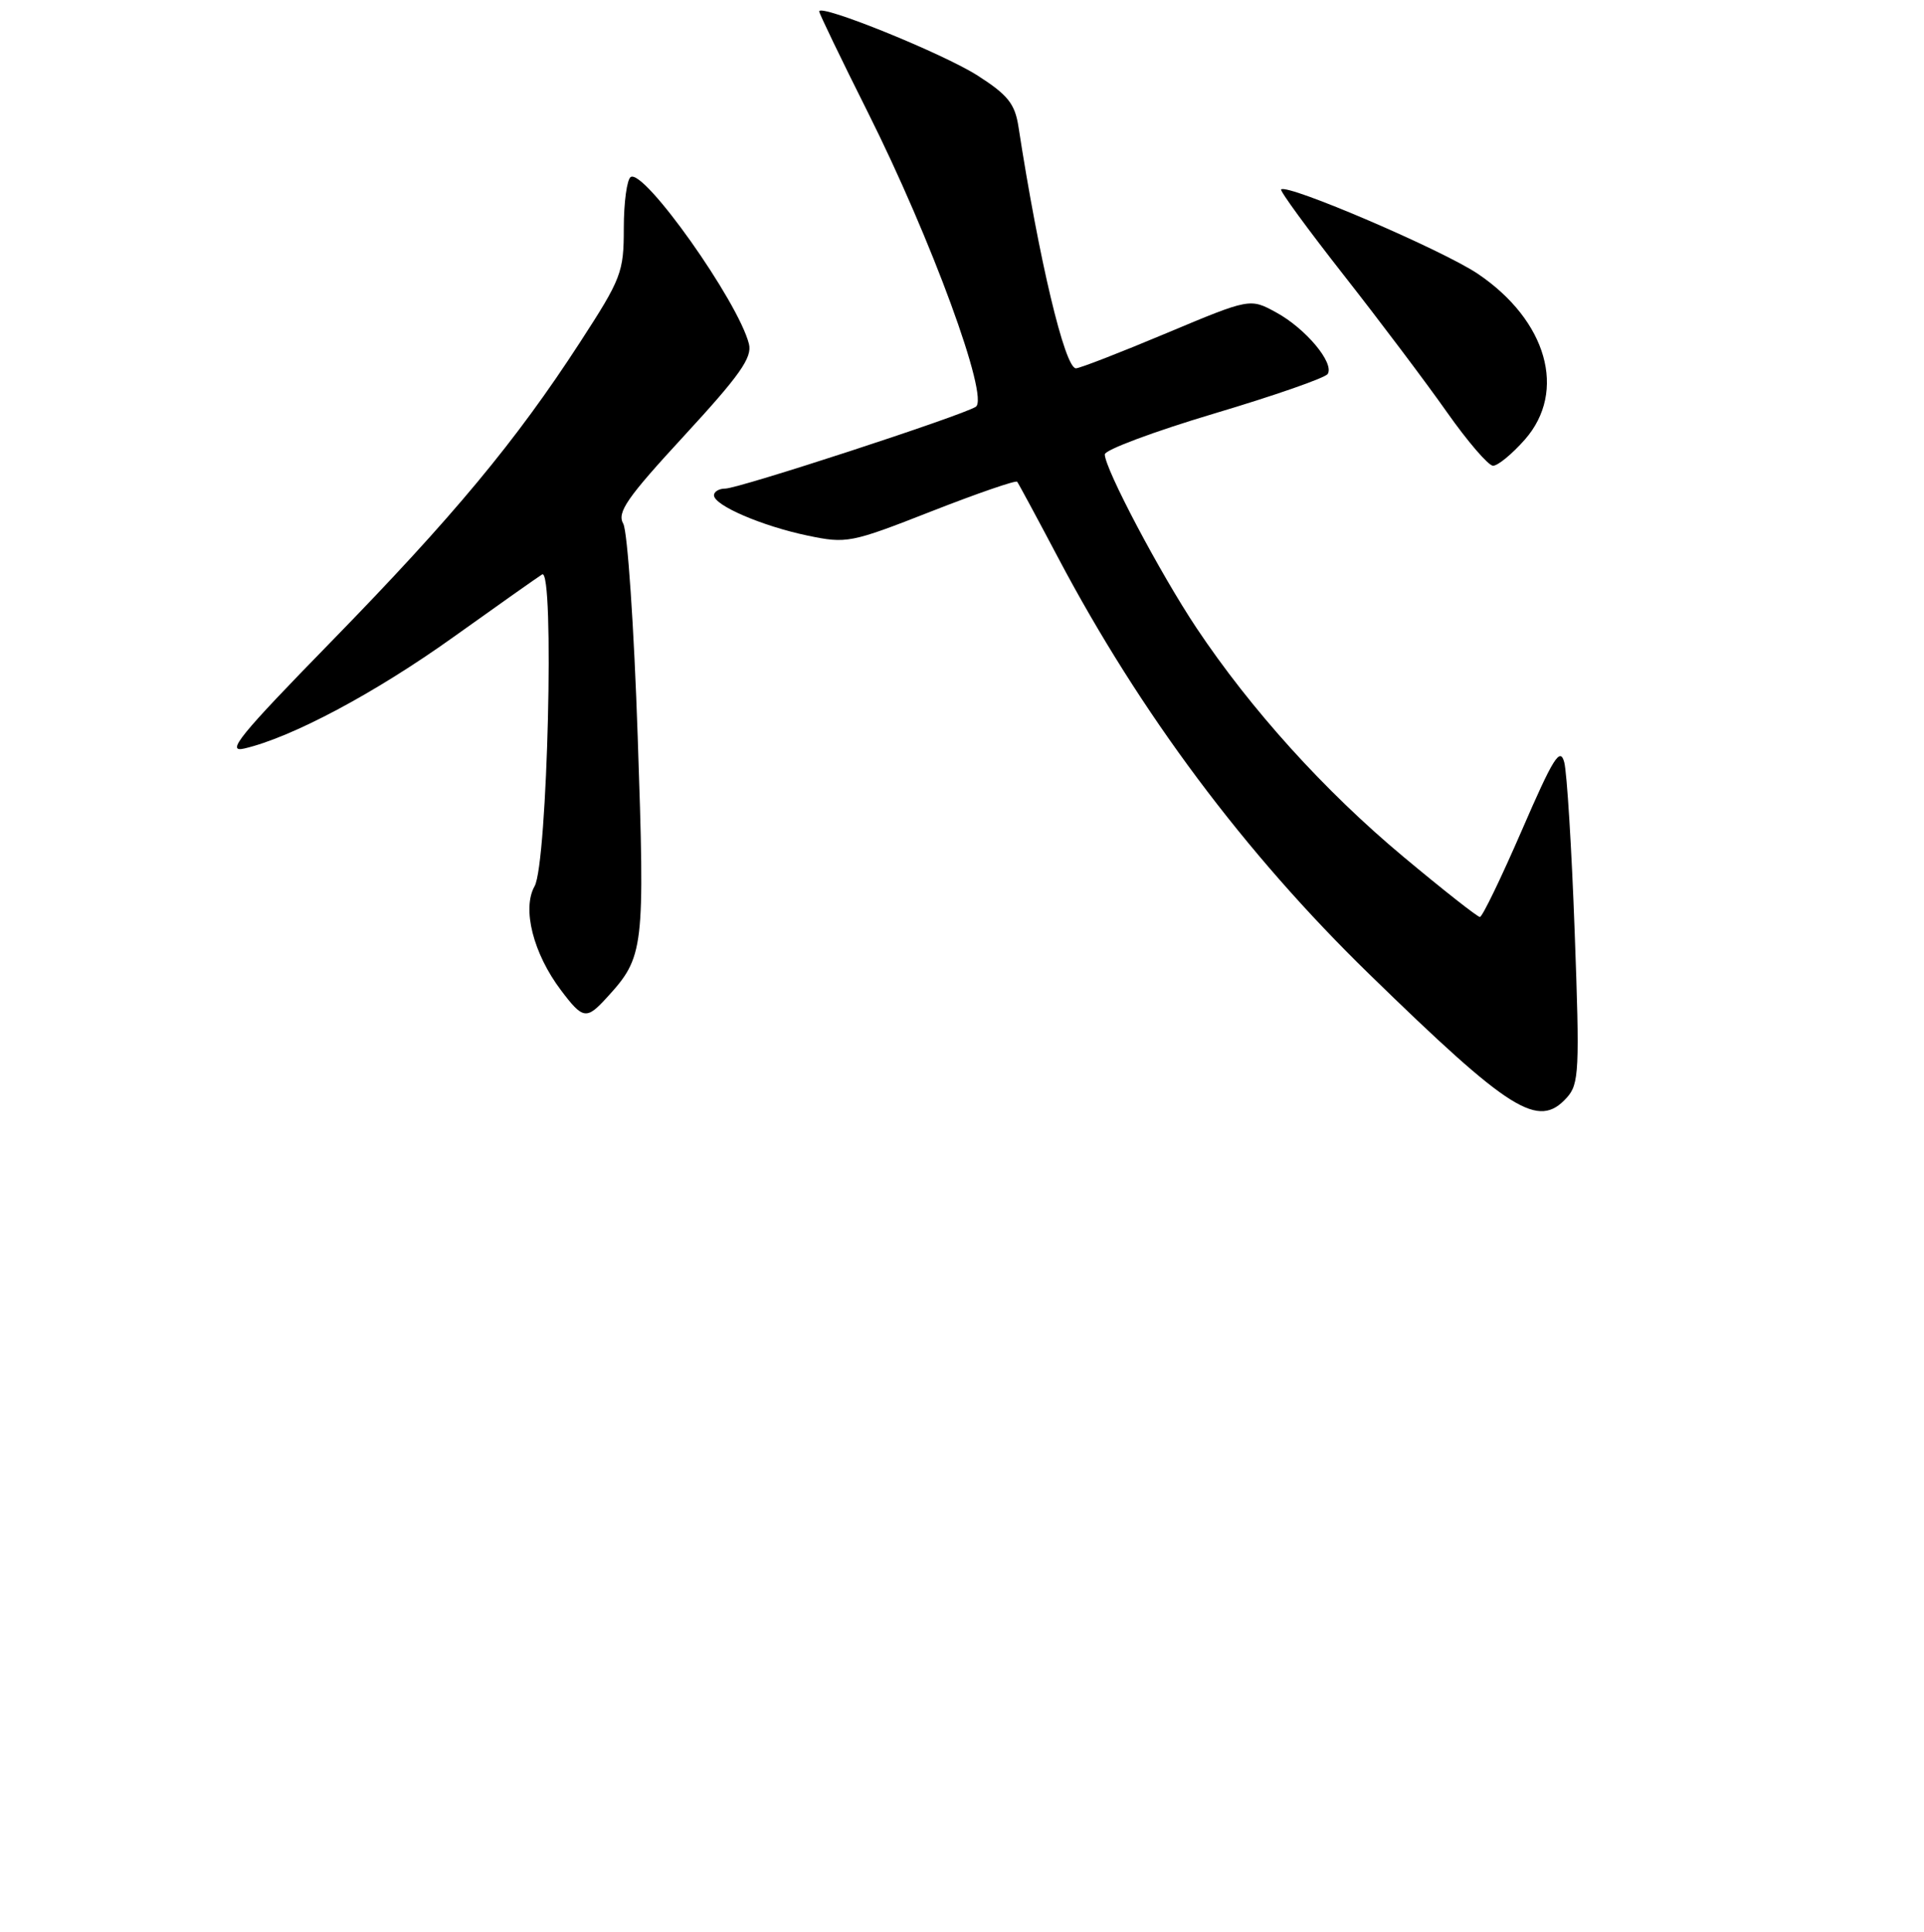 <?xml version="1.0" encoding="UTF-8" standalone="no"?>
<!DOCTYPE svg PUBLIC "-//W3C//DTD SVG 1.1//EN" "http://www.w3.org/Graphics/SVG/1.1/DTD/svg11.dtd" >
<svg xmlns="http://www.w3.org/2000/svg" xmlns:xlink="http://www.w3.org/1999/xlink" version="1.1" viewBox="0 0 256 257">
 <g >
 <path fill="currentColor"
d=" M 208.47 146.03 C 210.11 144.22 210.20 142.45 209.52 123.96 C 209.12 112.90 208.49 102.75 208.13 101.40 C 207.58 99.35 206.67 100.81 202.49 110.46 C 199.74 116.79 197.24 121.98 196.91 121.99 C 196.59 121.99 192.01 118.39 186.73 113.98 C 176.23 105.22 166.43 94.38 159.18 83.51 C 154.34 76.24 147.00 62.35 147.00 60.45 C 147.00 59.85 153.54 57.41 161.54 55.02 C 169.53 52.64 176.34 50.27 176.66 49.75 C 177.56 48.29 173.74 43.72 169.83 41.58 C 166.33 39.66 166.33 39.66 155.19 44.33 C 149.07 46.90 143.66 49.00 143.16 49.00 C 141.68 49.00 138.23 34.50 135.51 16.84 C 135.04 13.81 134.10 12.63 130.09 10.06 C 125.52 7.13 109.00 0.44 109.00 1.52 C 109.00 1.80 111.91 7.83 115.46 14.92 C 123.94 31.84 131.68 52.96 129.83 54.12 C 127.90 55.33 98.28 65.00 96.50 65.00 C 95.68 65.00 95.00 65.40 95.00 65.89 C 95.00 67.23 101.38 69.98 107.44 71.25 C 112.66 72.34 113.18 72.24 123.92 68.03 C 130.02 65.64 135.16 63.87 135.34 64.09 C 135.52 64.32 137.97 68.86 140.78 74.18 C 151.72 94.88 165.60 113.45 182.17 129.58 C 201.03 147.95 204.67 150.23 208.47 146.03 Z  M 80.71 132.75 C 85.72 127.27 85.82 126.46 84.85 98.00 C 84.36 83.42 83.49 70.68 82.93 69.68 C 82.07 68.16 83.38 66.27 91.06 57.94 C 98.44 49.93 100.11 47.57 99.65 45.75 C 98.22 40.10 85.71 22.44 83.92 23.55 C 83.42 23.86 83.00 26.92 83.00 30.34 C 83.00 36.23 82.69 37.04 77.18 45.53 C 68.60 58.75 60.29 68.74 44.04 85.39 C 31.88 97.84 29.99 100.16 32.50 99.58 C 38.82 98.11 49.91 92.20 60.29 84.78 C 66.22 80.54 71.55 76.78 72.13 76.42 C 73.81 75.38 72.85 114.85 71.13 117.90 C 69.44 120.89 70.95 126.86 74.65 131.75 C 77.56 135.61 78.03 135.68 80.71 132.75 Z  M 202.90 58.47 C 208.52 52.06 205.84 42.65 196.64 36.43 C 191.95 33.27 171.27 24.40 170.46 25.20 C 170.27 25.39 174.03 30.53 178.81 36.62 C 183.59 42.71 189.75 50.89 192.50 54.80 C 195.25 58.71 198.02 61.93 198.65 61.96 C 199.28 61.98 201.19 60.41 202.90 58.47 Z "/>
</g>
</svg>